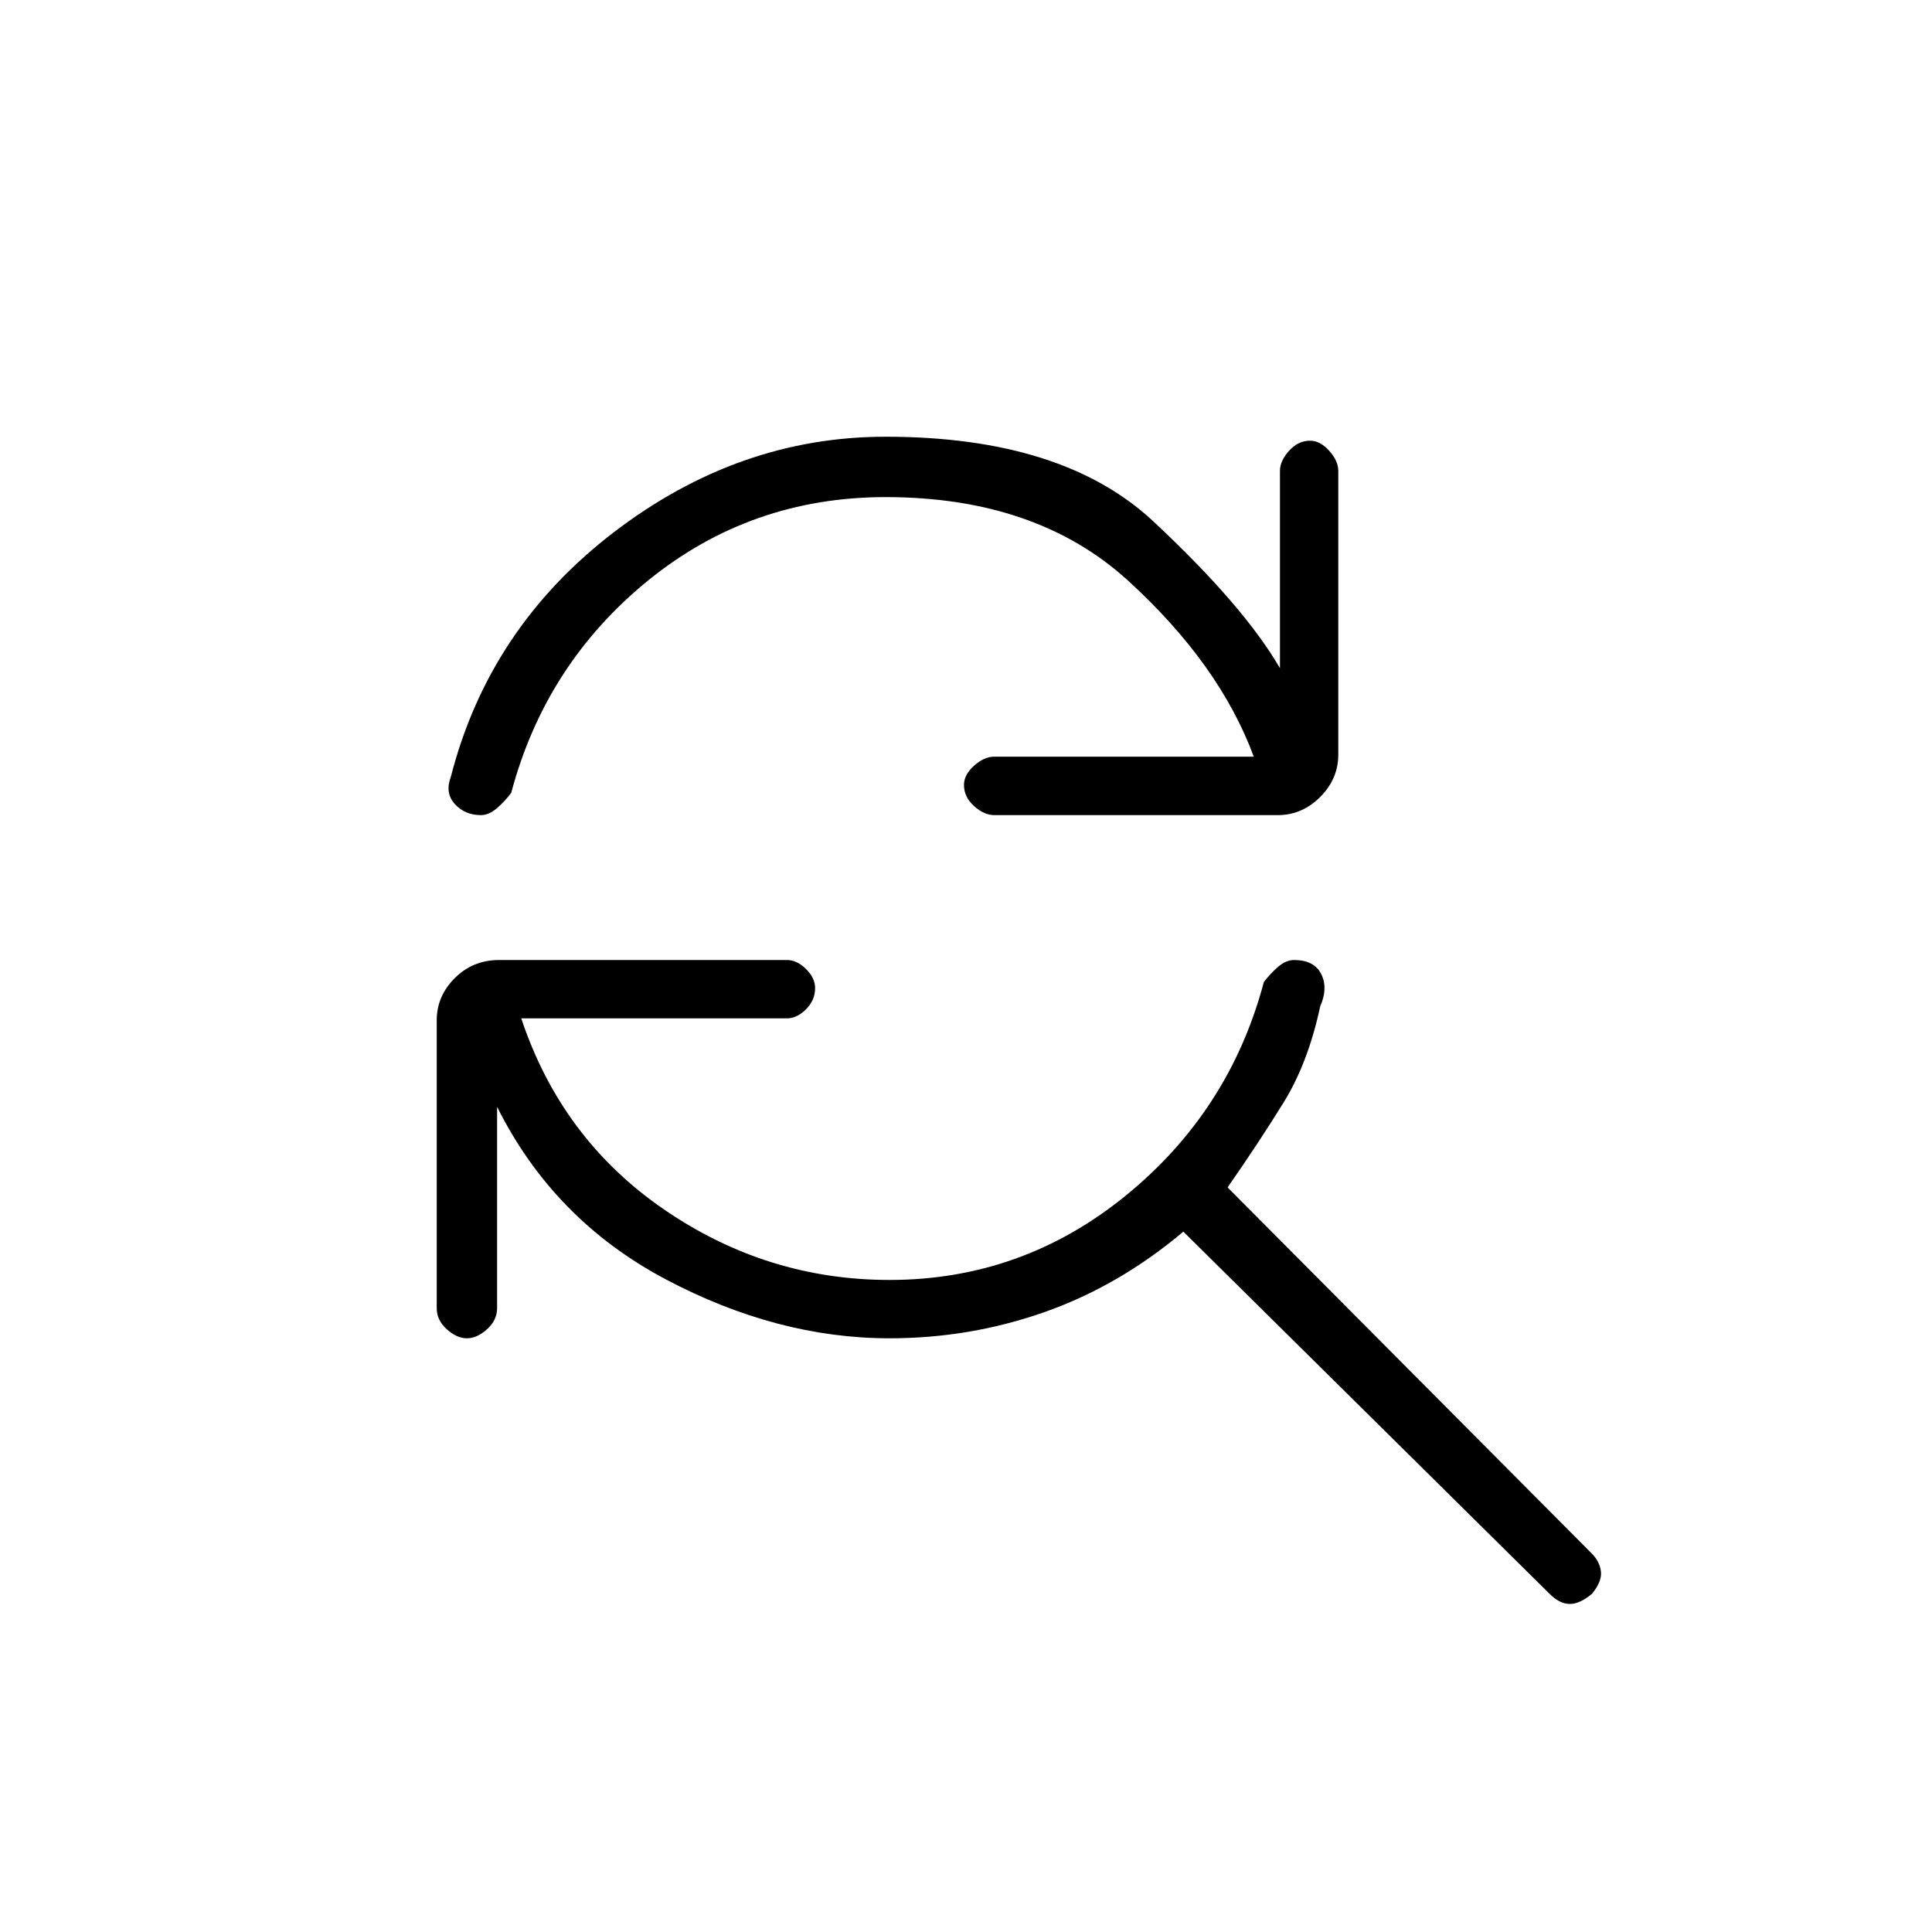 <svg xmlns="http://www.w3.org/2000/svg" height="20" width="20"><path d="M4.979 8.438q-.167 0-.271-.115-.104-.115-.041-.281Q5.062 6.5 6.354 5.51q1.292-.989 2.813-.989 1.833 0 2.771.875.937.875 1.312 1.521V4.875q0-.104.094-.208.094-.105.218-.105.105 0 .198.105.094.104.094.208v2.937q0 .25-.187.438-.188.188-.438.188h-2.937q-.104 0-.209-.094-.104-.094-.104-.219 0-.104.104-.198.105-.094.209-.094h2.687q-.354-.958-1.302-1.823-.948-.864-2.51-.864-1.396 0-2.459.864-1.062.865-1.416 2.198-.063.084-.146.157-.084.073-.167.073ZM16.042 16.5l-3.792-3.75q-.667.562-1.438.833-.77.271-1.604.271-1.166 0-2.323-.614-1.156-.615-1.739-1.782v2.084q0 .125-.104.218-.104.094-.209.094-.104 0-.208-.094-.104-.093-.104-.218v-2.98q0-.25.187-.437.188-.187.459-.187h2.979q.104 0 .198.093.094.094.094.198 0 .125-.094.219t-.198.094h-2.75q.416 1.25 1.479 1.979 1.063.729 2.333.729 1.375 0 2.448-.875t1.427-2.208q.063-.084.146-.157.083-.072.167-.072.208 0 .281.145.073.146-.01.334-.125.583-.375.989t-.584.886l3.771 3.791q.083.084.094.188.01.104-.094.229-.125.104-.229.104-.104 0-.208-.104Z"/></svg>